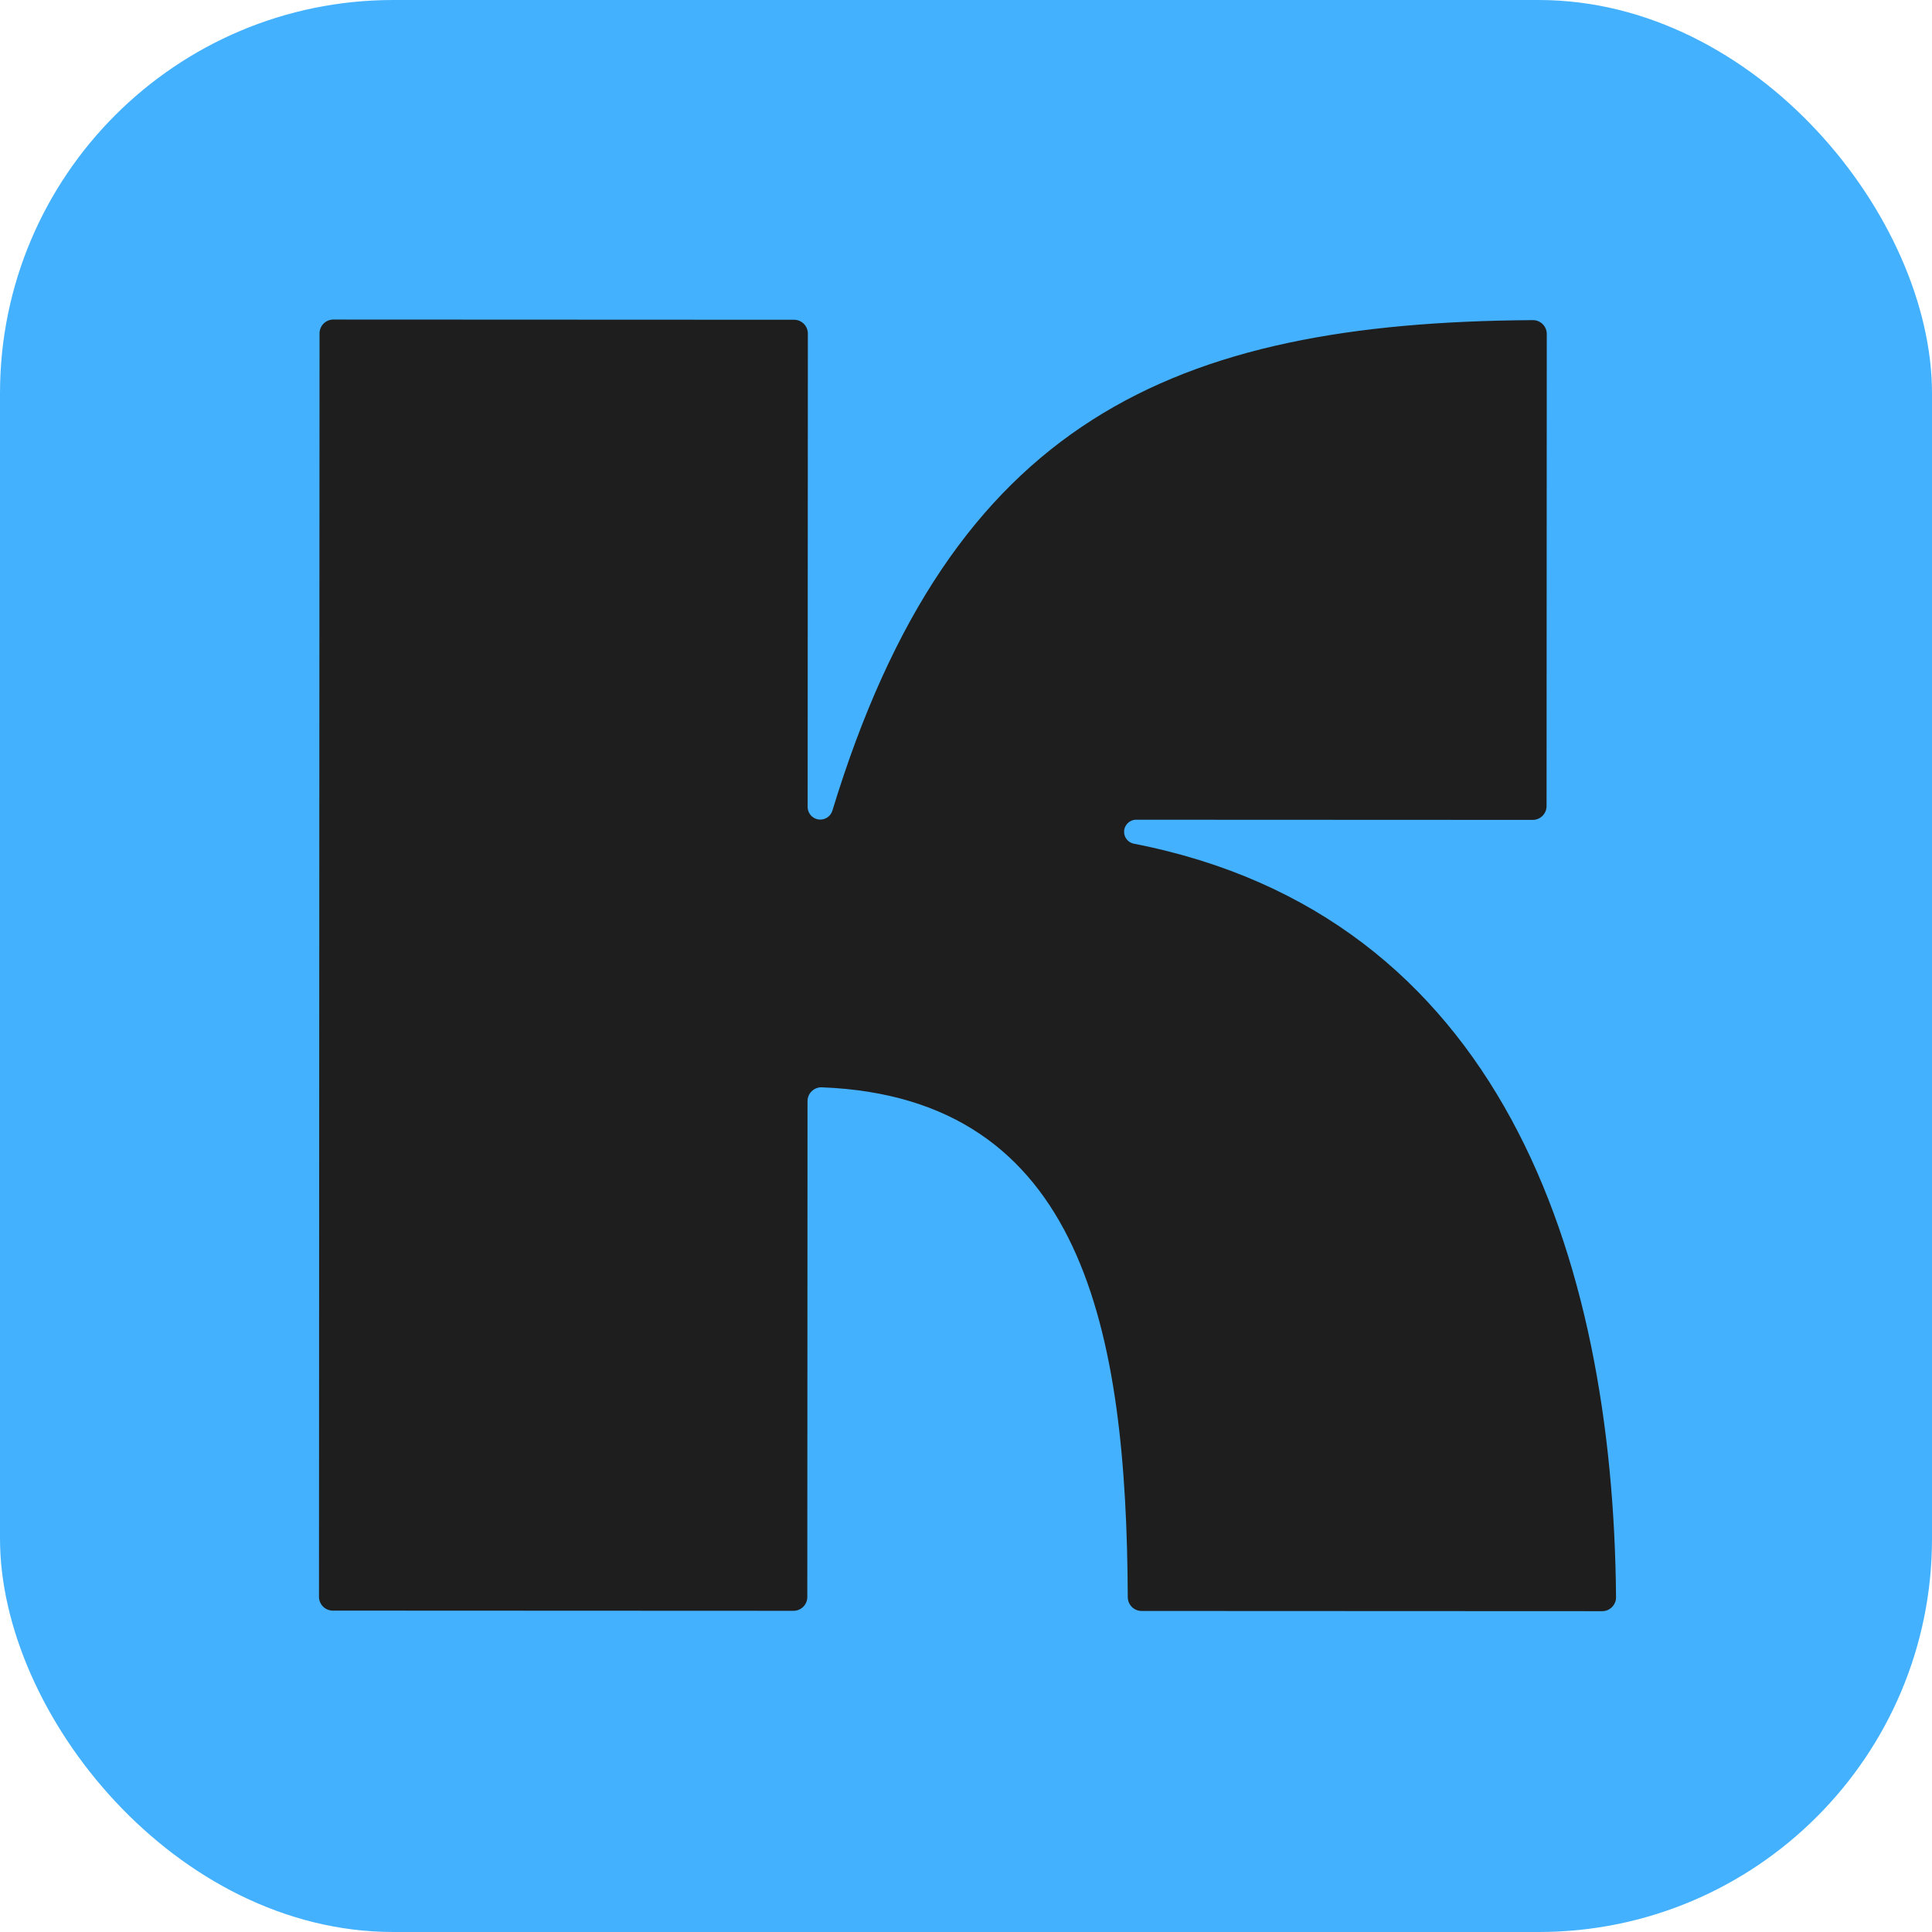 <svg width="800" height="800" viewBox="0 0 800 800" fill="none" xmlns="http://www.w3.org/2000/svg">
<rect width="800" height="800" rx="162.85" fill="#44B1FF"/>
<path d="M469.502 349.355C621.017 378.864 667.989 519.717 669.167 661.365C669.194 664.552 666.63 667.152 663.455 667.15L472.711 667.067C469.564 667.065 467.002 664.514 466.987 661.349C466.462 551.454 448.769 454.468 340.312 450.234C337.076 450.11 334.379 452.71 334.378 455.964L334.288 661.274C334.287 664.439 331.729 667.005 328.576 667.004L137.793 666.92C134.641 666.919 132.084 664.35 132.086 661.186L132.313 138.048C132.314 134.883 134.873 132.317 138.025 132.318L328.809 132.402C331.961 132.403 334.517 134.972 334.516 138.136L334.43 334.103C334.429 337.011 336.774 339.367 339.671 339.369C341.967 339.37 344.008 337.869 344.676 335.659C393.897 174.085 485.696 133.492 634.734 132.558C637.897 132.537 640.487 135.117 640.485 138.292L640.4 333.774C640.399 336.938 637.841 339.505 634.688 339.503L470.457 339.431C467.699 339.43 465.463 341.673 465.462 344.441C465.461 346.841 467.156 348.902 469.502 349.36L469.502 349.355Z" fill="#1E1E1E"/>
</svg>
